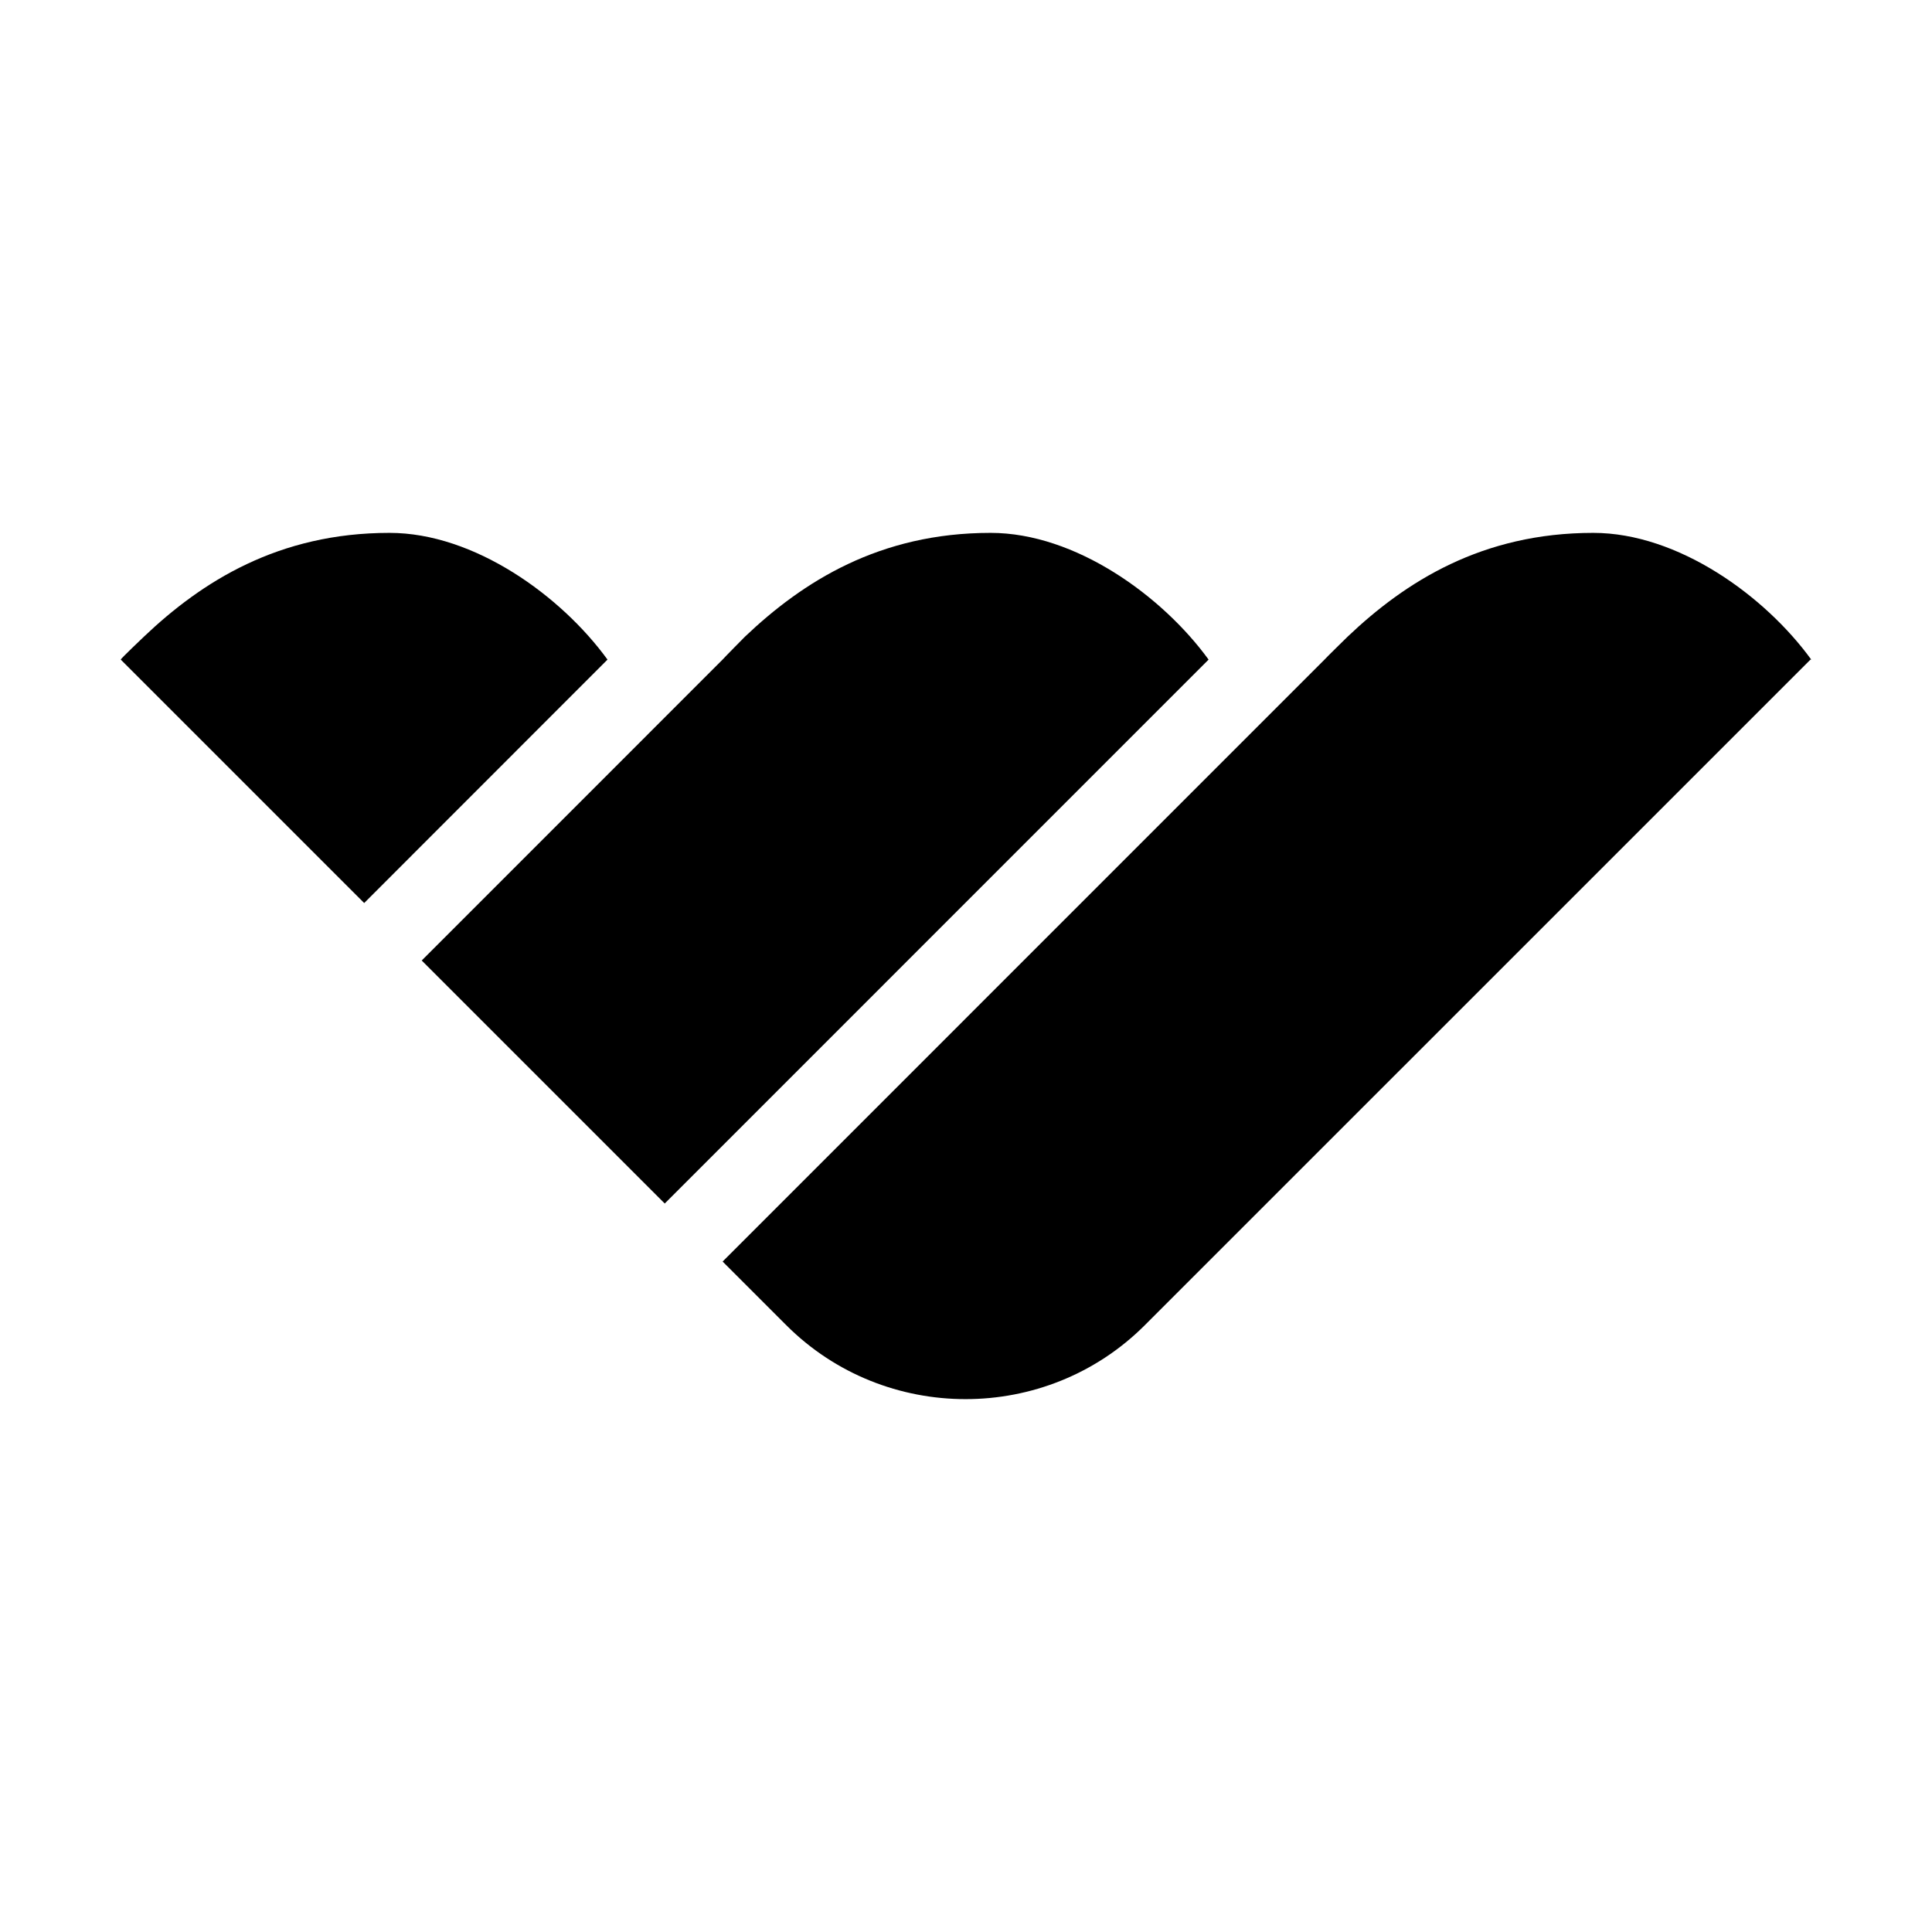 <svg
  width="32"
  height="32"
  viewBox="0 0 32 32"
  fill="none"
  xmlns="http://www.w3.org/2000/svg"
  data-fui-icon="true"
>
  <path
    d="M6.451 8.826C4.611 8.826 3.343 9.633 2.383 10.546 2.383 10.546 1.995 10.914 2 10.925L6.032 14.957 10.062 10.925C9.299 9.874 7.86 8.826 6.451 8.826zM16.407 8.826C14.566 8.826 13.298 9.633 12.338 10.546 12.338 10.546 11.984 10.904 11.968 10.925L6.985 15.909 11.01 19.934 20.018 10.925C19.254 9.874 17.816 8.826 16.407 8.826zM26.389 8.826C24.549 8.826 23.28 9.633 22.32 10.546 22.32 10.546 21.951 10.907 21.938 10.925L11.969 20.895 13.024 21.95C14.657 23.582 17.329 23.582 18.961 21.95L29.987 10.925H30C29.237 9.874 27.798 8.826 26.389 8.826z"
    fill="currentColor"
  />
</svg>
